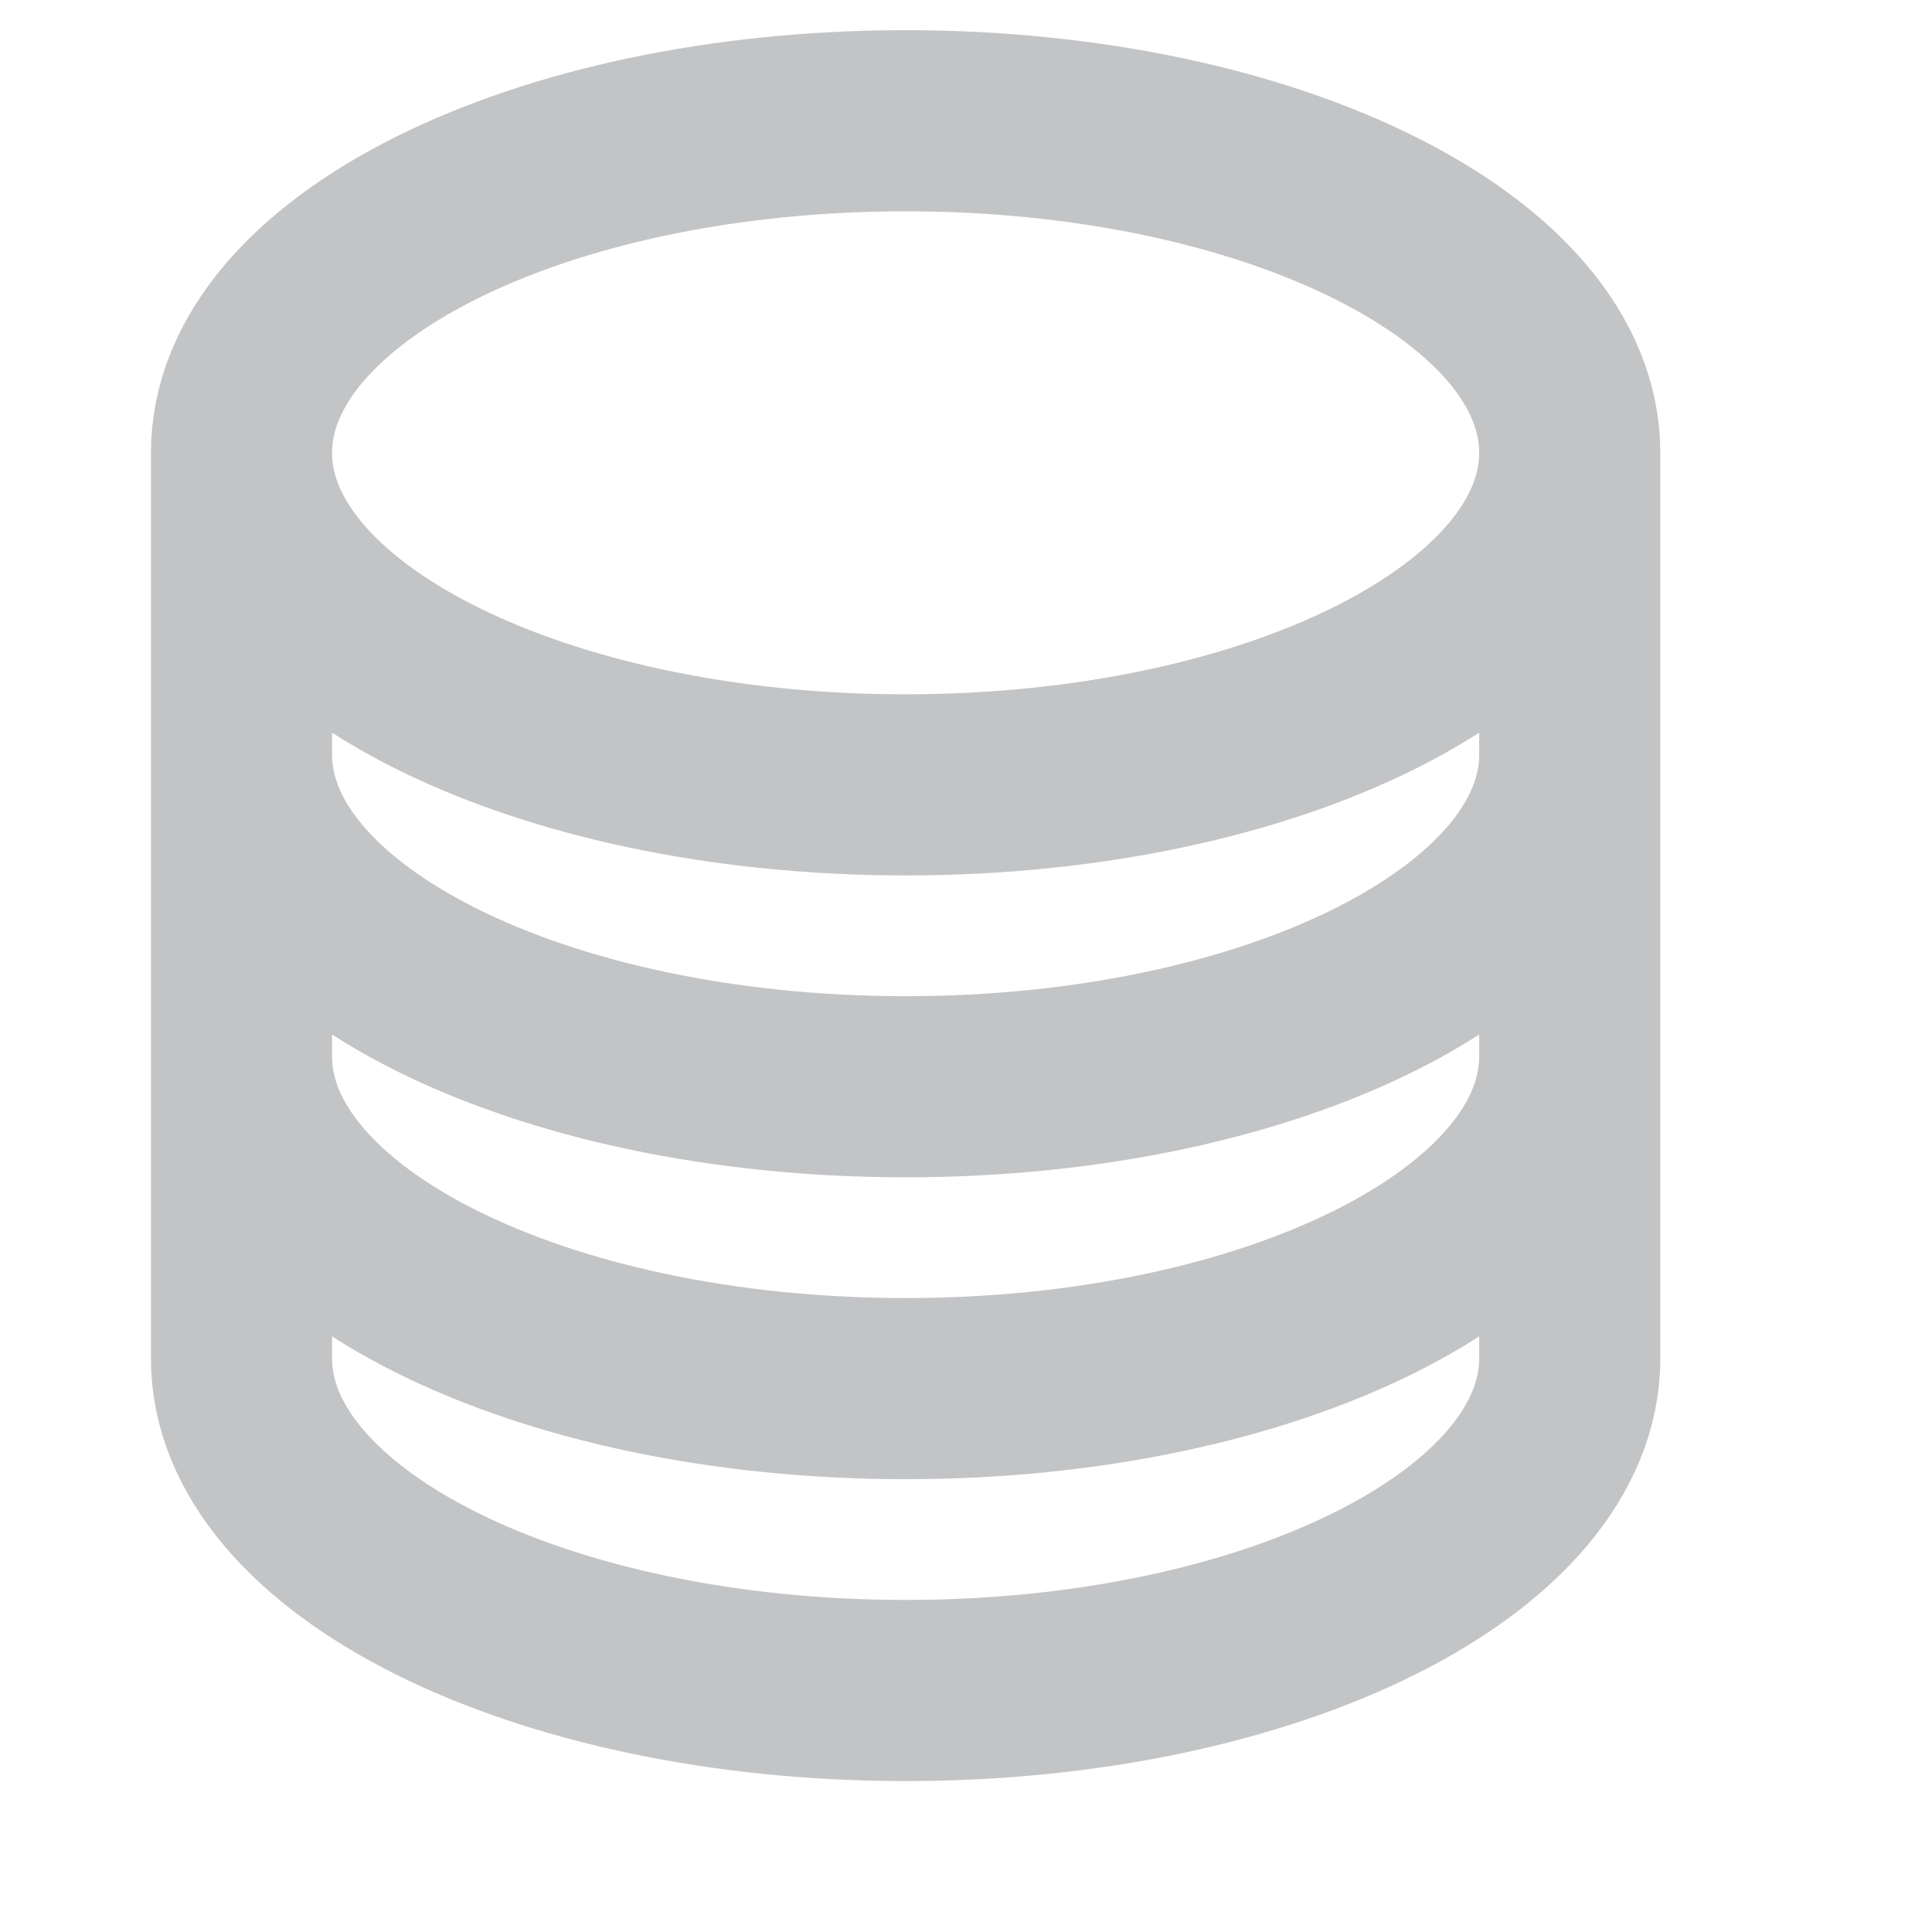 <svg width="16" height="16" viewBox="0 0 16 16" fill="none" xmlns="http://www.w3.org/2000/svg">
<path d="M13 3.75C13 5.269 10.537 6.5 7.5 6.5C4.463 6.5 2 5.269 2 3.75M13 3.75C13 2.231 10.537 1 7.5 1C4.463 1 2 2.231 2 3.75M13 3.75V11.25C13 12.769 10.537 14 7.5 14C4.463 14 2 12.769 2 11.25V3.75M13 3.75V6.25M2 3.75V6.25M13 6.25V8.75C13 10.269 10.537 11.5 7.5 11.5C4.463 11.5 2 10.269 2 8.75V6.25M13 6.25C13 7.769 10.537 9 7.5 9C4.463 9 2 7.769 2 6.25" stroke="#C3C4C6" stroke-width="1.5" stroke-linecap="round" stroke-linejoin="round"/>
</svg>
